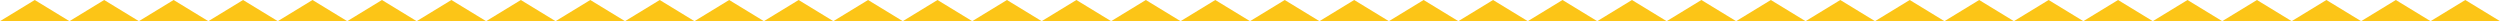 <svg width="1536" height="13" viewBox="0 0 1536 13" fill="none" xmlns="http://www.w3.org/2000/svg">
<path fill-rule="evenodd" clip-rule="evenodd" d="M21.333 0L42.667 13H0L21.333 0ZM192 0L213.333 13H170.667L192 0ZM106.667 0L128 13H85.333L106.667 0ZM277.333 0L298.667 13H256L277.333 0ZM64 0L85.333 13H42.667L64 0ZM234.667 0L256 13H213.333L234.667 0ZM149.333 0L170.667 13H128L149.333 0ZM320 0L341.333 13H298.667L320 0ZM704 0L725.333 13H682.667L704 0ZM874.667 0L896 13H853.333L874.667 0ZM789.333 0L810.667 13H768L789.333 0ZM960 0L981.333 13H938.667L960 0ZM746.667 0L768 13H725.333L746.667 0ZM917.333 0L938.667 13H896L917.333 0ZM832 0L853.333 13H810.667L832 0ZM1002.67 0L1024 13H981.333L1002.67 0ZM362.667 0L384 13H341.333L362.667 0ZM533.333 0L554.667 13H512L533.333 0ZM448 0L469.333 13H426.667L448 0ZM618.667 0L640 13H597.333L618.667 0ZM405.333 0L426.667 13H384L405.333 0ZM576 0L597.333 13H554.667L576 0ZM490.667 0L512 13H469.333L490.667 0ZM661.333 0L682.667 13H640L661.333 0ZM1045.33 0L1066.67 13H1024L1045.33 0ZM1216 0L1237.33 13H1194.67L1216 0ZM1429.33 0L1450.67 13H1408L1429.33 0ZM1130.67 0L1152 13H1109.33L1130.67 0ZM1301.33 0L1322.67 13H1280L1301.33 0ZM1514.67 0L1536 13H1493.33L1514.67 0ZM1088 0L1109.33 13H1066.67L1088 0ZM1258.67 0L1280 13H1237.33L1258.67 0ZM1472 0L1493.33 13H1450.67L1472 0ZM1173.33 0L1194.67 13H1152L1173.33 0ZM1386.67 0L1408 13H1365.33L1386.67 0ZM1344 0L1365.33 13H1322.67L1344 0Z" fill="#FCC517"/>
</svg>
